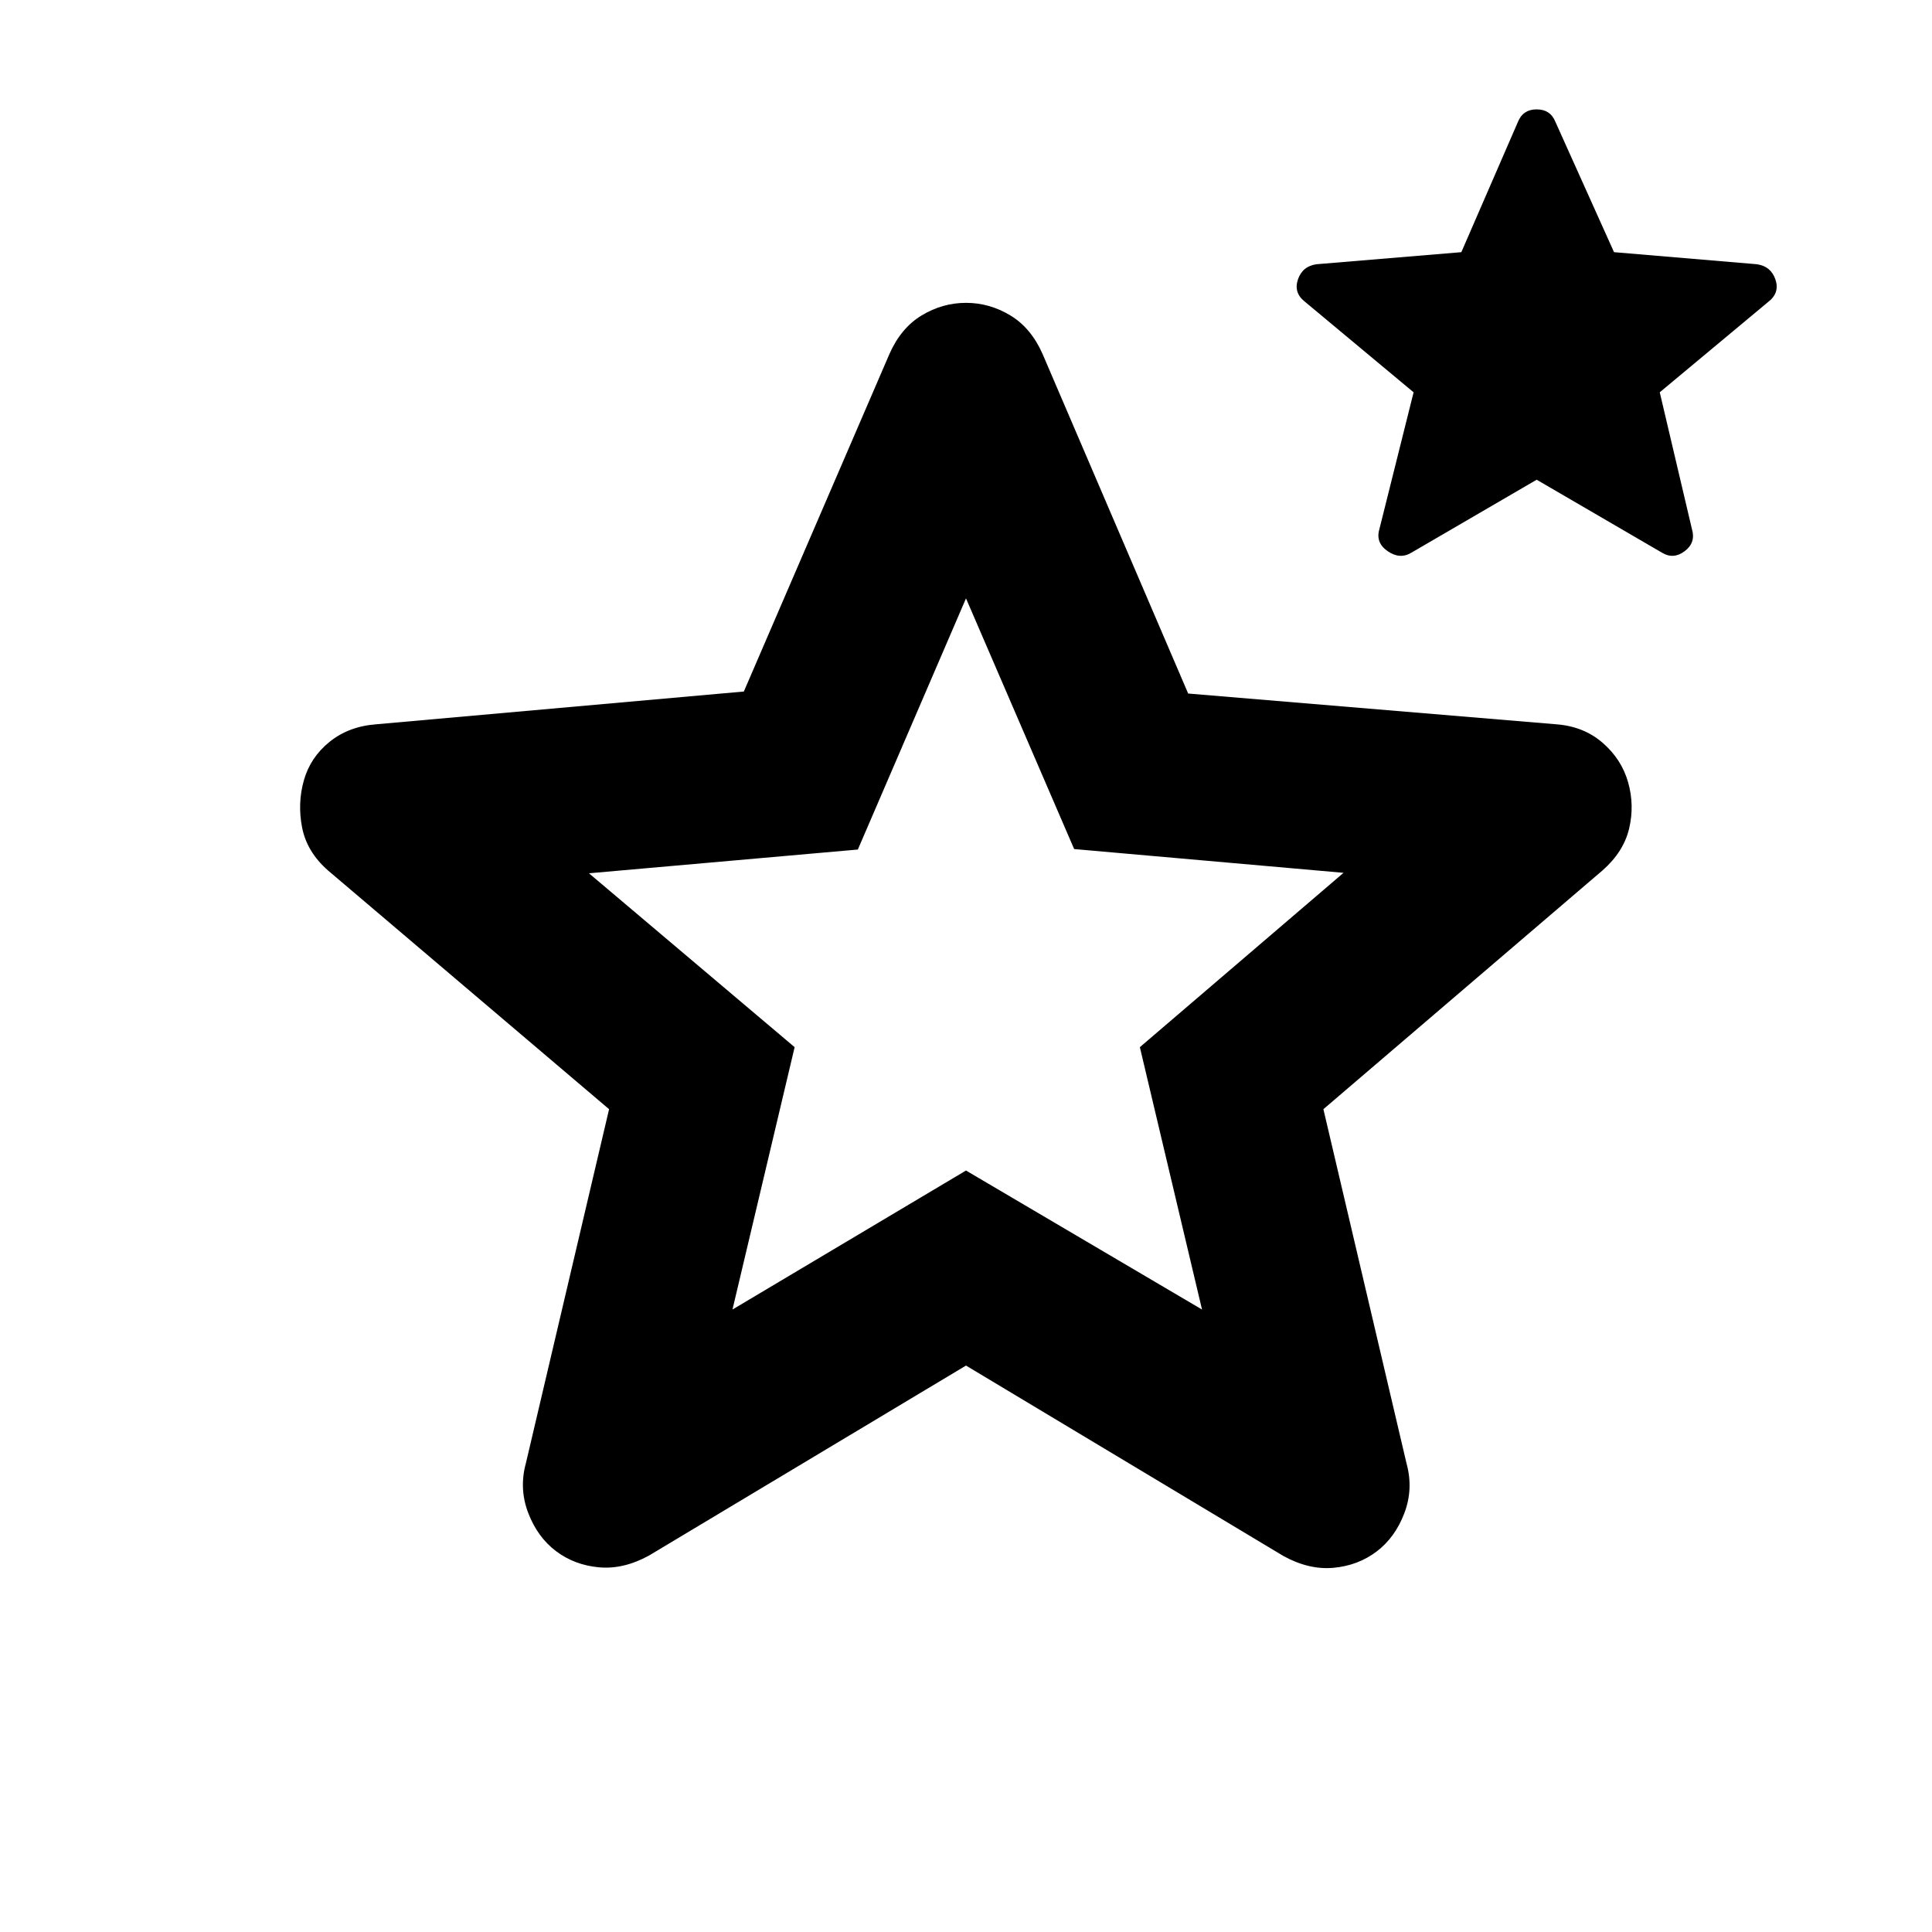 <svg xmlns="http://www.w3.org/2000/svg" height="20" viewBox="0 -960 960 960" width="20"><path d="M363.96-309.3 480-378.37l117.28 69.07-30.89-130.37 101.2-86.63-133.85-11.81L480-662.67l-53.74 124.8-133.61 11.8 102.2 86.4-30.89 130.37ZM480-281.46l-157.54 94.42q-12.68 6.95-24.85 5.83-12.18-1.12-21.37-8.07-9.2-6.96-13.79-19.01-4.6-12.06-1.12-24.73l41.32-175.83-139.74-118.69q-10.43-9.2-12.79-21.25-2.36-12.06.88-23.49 3.24-11.44 12.79-19.13 9.56-7.7 23.23-8.7l182.59-16.28 72.37-167.78q5.72-12.92 16.03-19.13 10.32-6.22 21.99-6.22 11.67 0 21.99 6.22 10.31 6.21 16.03 19.13l72.37 168.78 182.83 15.28q13.67 1 23.11 9.2 9.43 8.19 12.67 19.63 3.24 11.43.5 22.99-2.74 11.55-13.17 20.75L657.59-408.85l41.32 176.07q3.48 12.67-1.12 24.73Q693.2-196 684-189.04q-9.2 6.95-21.37 8.07-12.17 1.12-24.85-5.83L480-281.46Zm283.57-440.17-62.24 36.24q-5.72 3.48-11.82-.74-6.1-4.22-4.1-10.94l17-68-54-45q-5.71-4.47-3.48-11.05 2.24-6.58 9.2-7.58l72-6 28.24-65q2.48-5.95 9.2-5.95 6.71 0 9.19 5.95l29.24 65 71 6q6.96 1 9.2 7.58 2.24 6.58-3.48 11.05l-54 45 16 68q2 6.72-3.6 10.94t-11.32.74l-62.23-36.24ZM480-486.37Z"/></svg>